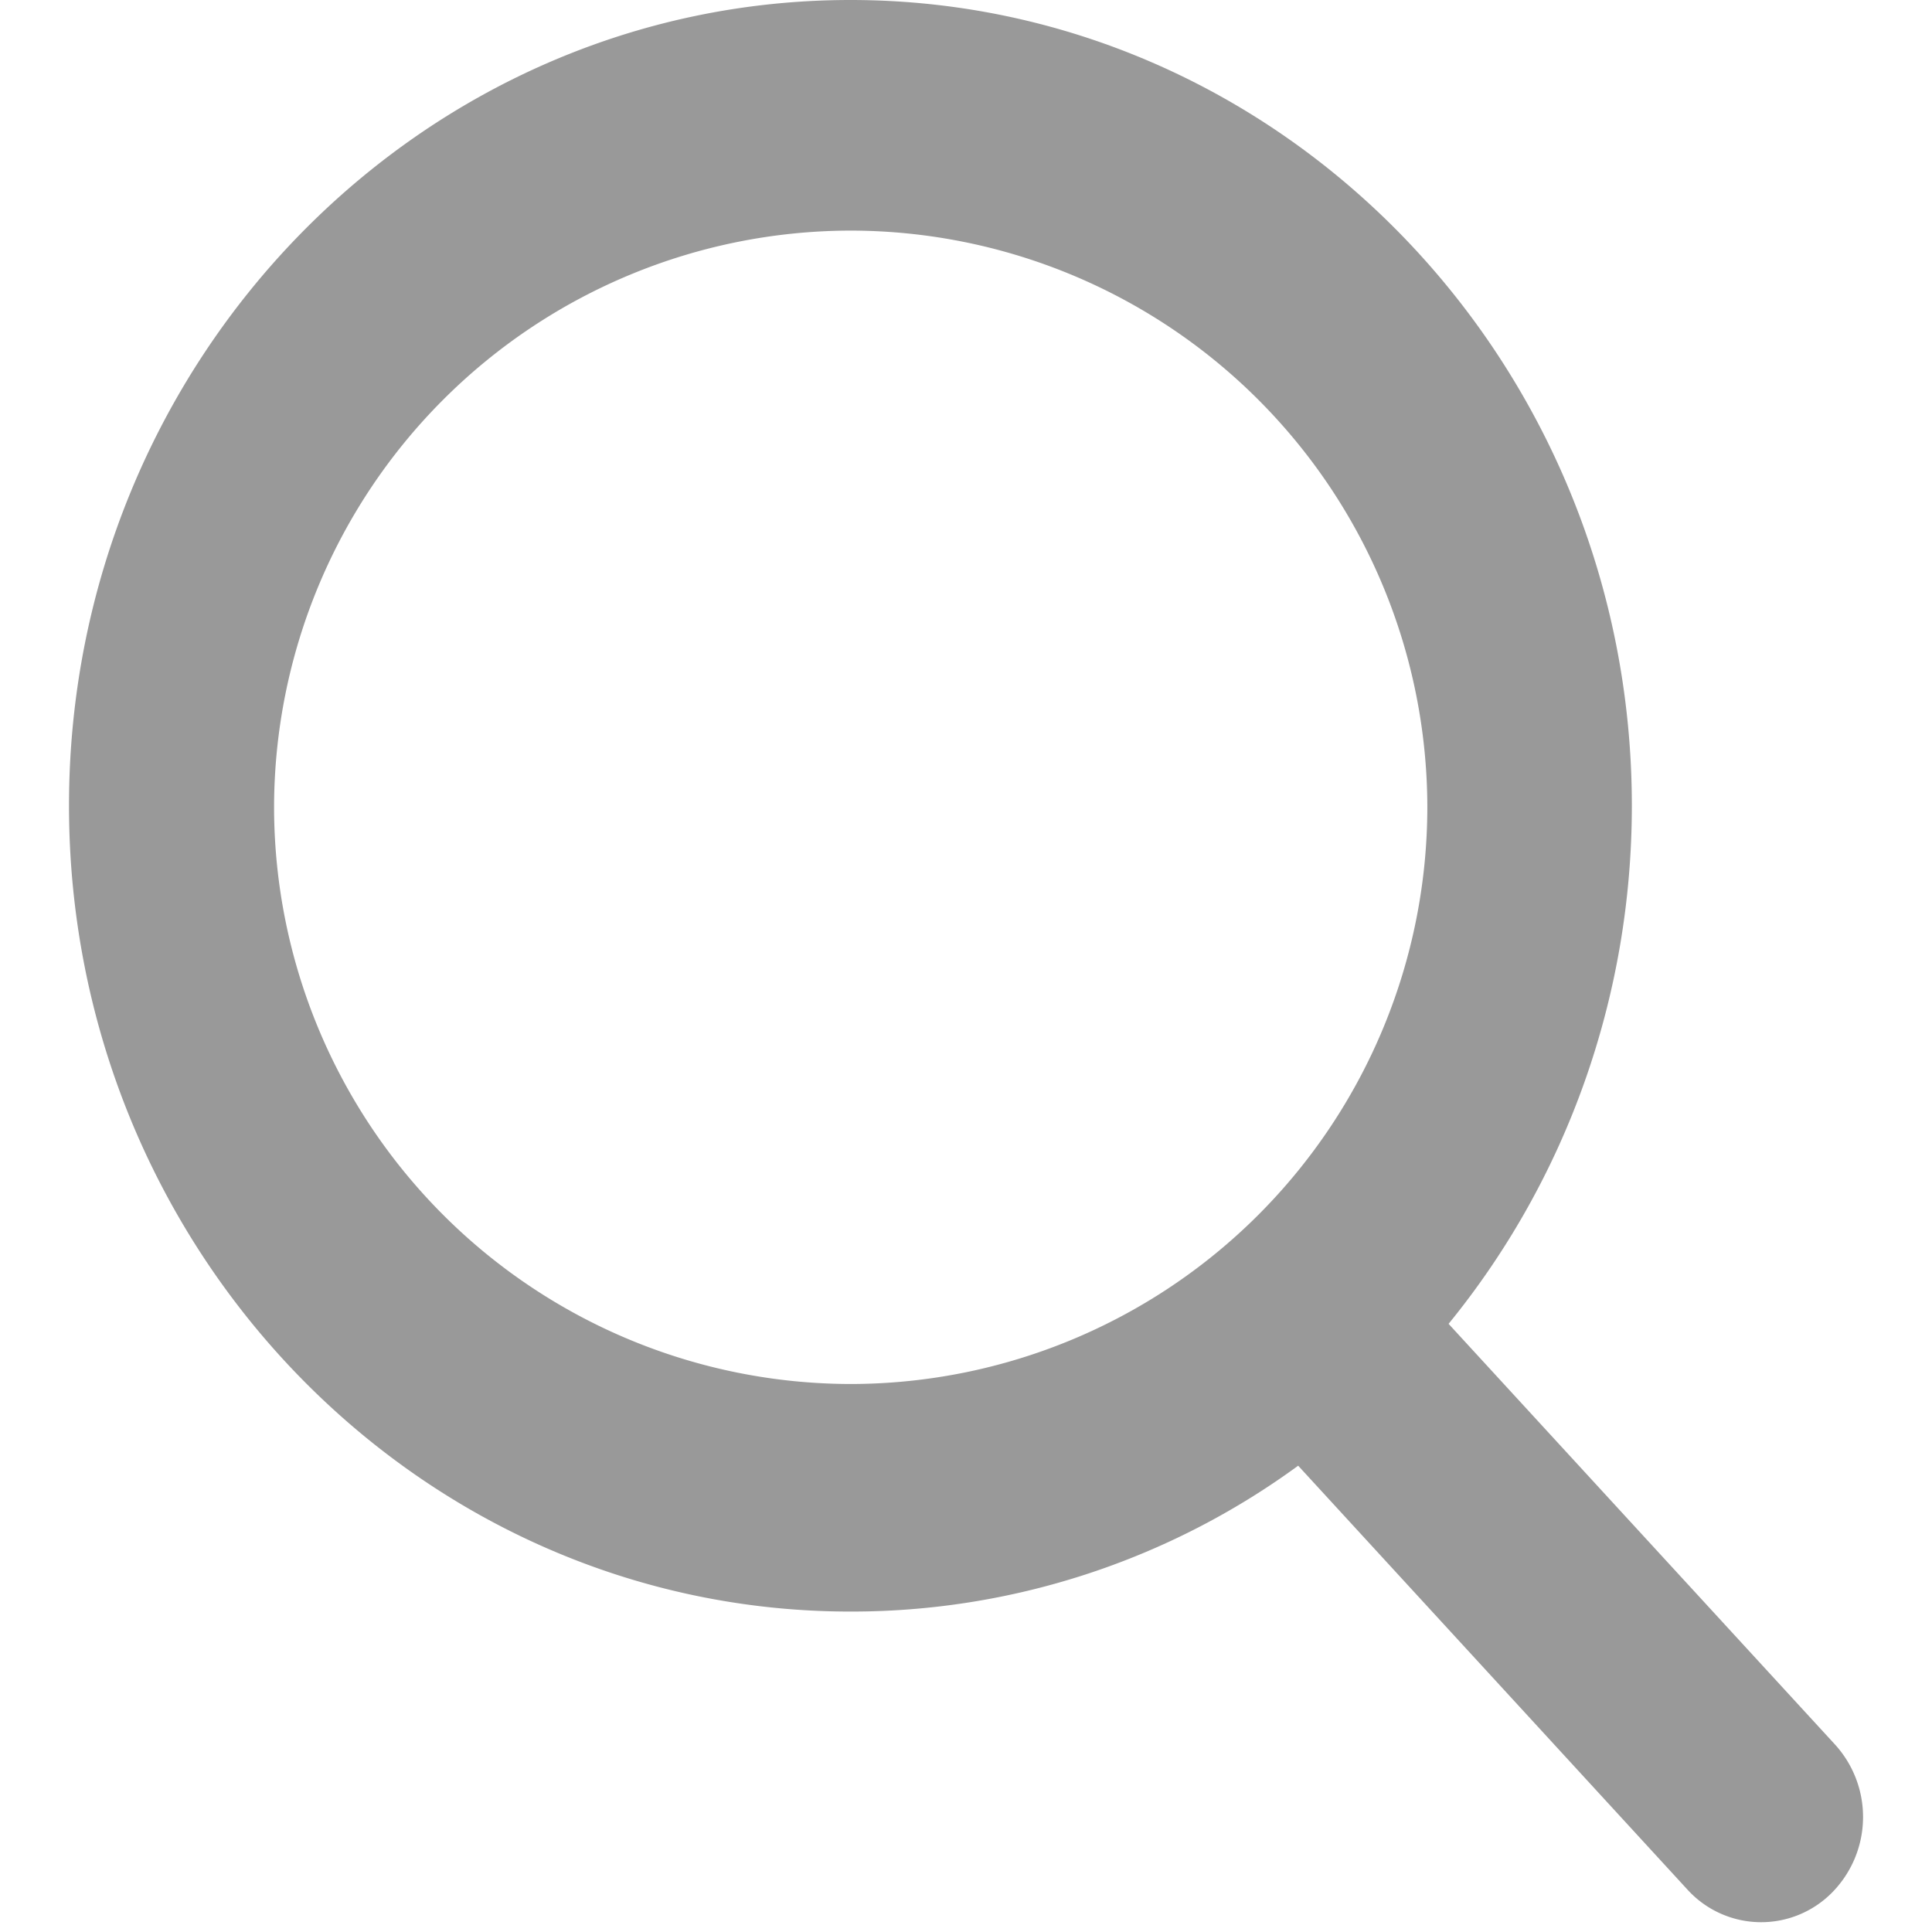 <svg width="14" height="14" viewBox="0 0 14 14" xmlns="http://www.w3.org/2000/svg">
    <path d="M1.986 5.85a4.184 4.184 0 0 0 4.178 4.179 4.183 4.183 0 0 0 4.179-4.18 4.183 4.183 0 0 0-4.179-4.178A4.184 4.184 0 0 0 1.986 5.85zm11.308 6.788a.78.78 0 0 1-.02 1.078.722.722 0 0 1-1.045-.022l-2.822-3.073a5.483 5.483 0 0 1-3.244 1.057C3.04 11.678.5 9.058.5 5.838.5 2.62 3.04 0 6.163 0c3.122 0 5.662 2.62 5.662 5.839 0 1.378-.47 2.702-1.328 3.754l2.797 3.045z" fill="#999" fill-rule="evenodd"/>
</svg>

